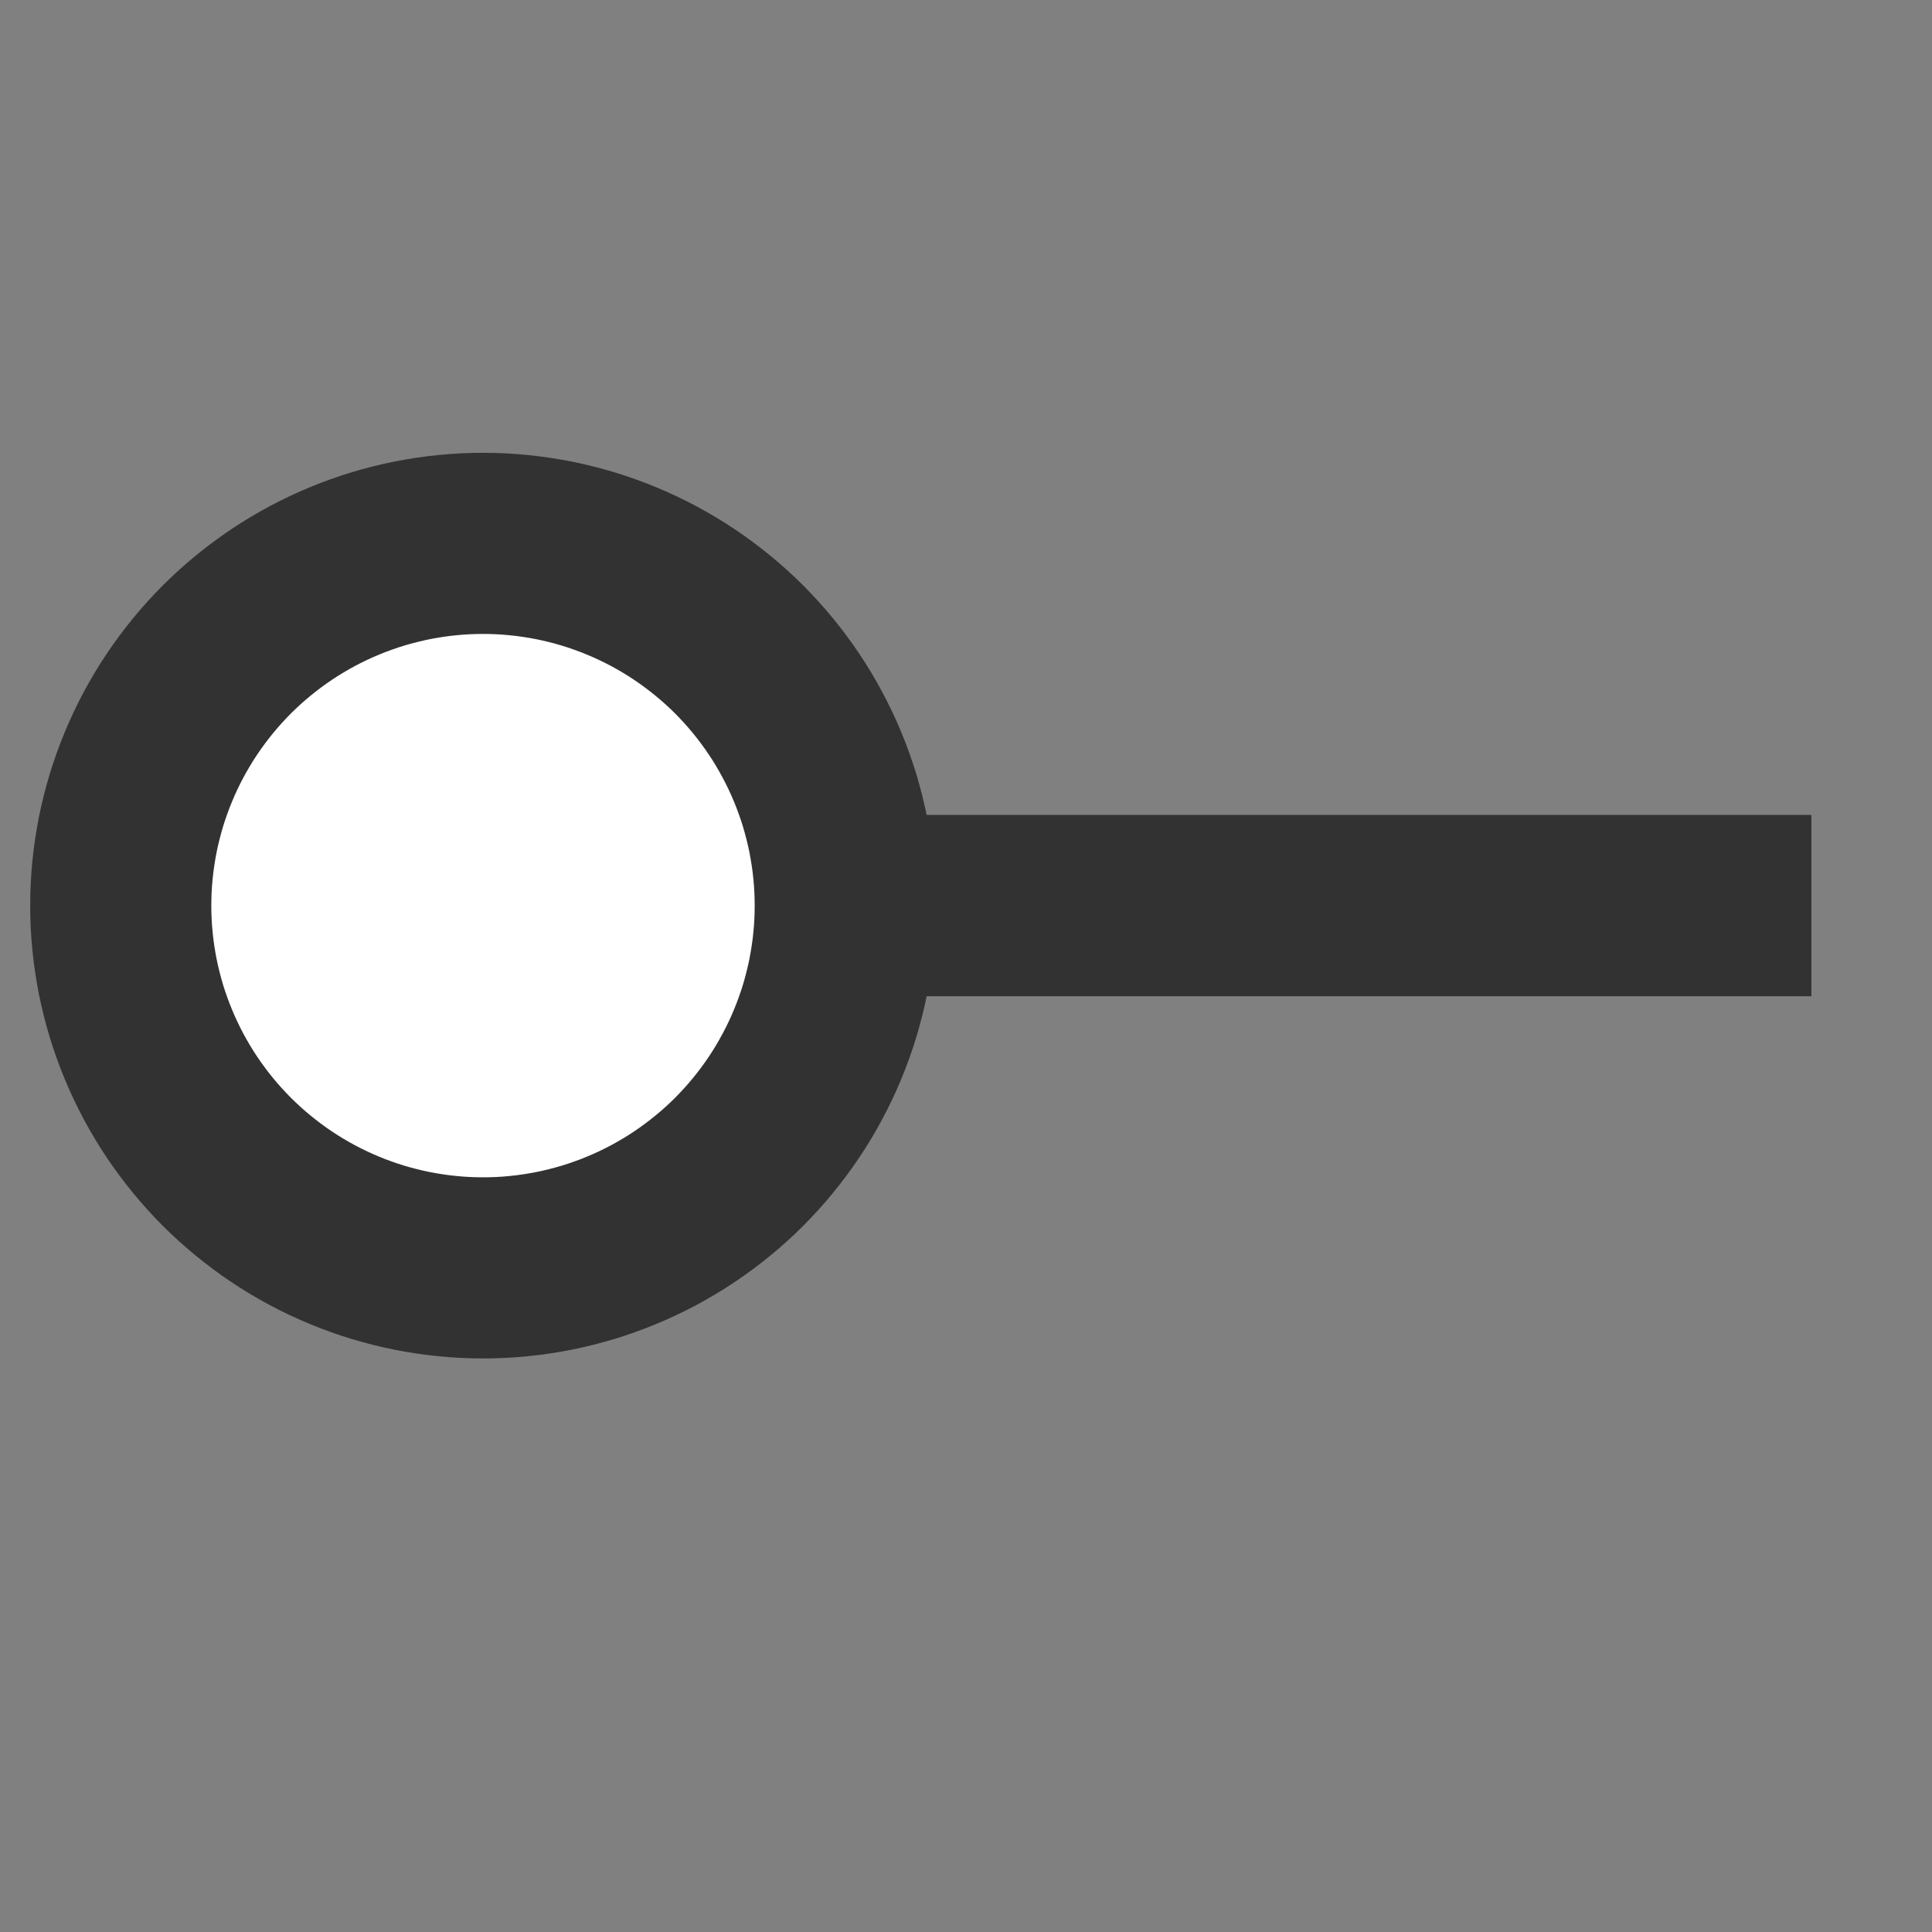 <svg xmlns="http://www.w3.org/2000/svg" version="1.1" xmlns:xlink="http://www.w3.org/1999/xlink" xmlns:svgjs="http://svgjs.dev/svgjs" width="32" height="32" viewbox="0 0 32 32"   shape-rendering="geometricPrecision">
<rect width="100%" height="100%" fill="#808080" stroke="none"/>
<g transform="translate(2, 15) ">
    <path fill="none" stroke="#323232FF" stroke-width="3"  d="M0 0L0 0L14 0L14 0L28 0L28 0"/>
    <path fill="none" stroke="#323232FF" stroke-width="3"  d="M0 0L0 0L14 0L14 0L28 0L28 0"/>
    <path fill="#FFFFFFFF" d="M6 -6Q5.853 -6 5.706 -5.993Q5.558 -5.986 5.412 -5.971Q5.265 -5.957 5.12 -5.935Q4.974 -5.913 4.829 -5.885Q4.685 -5.856 4.542 -5.82Q4.399 -5.784 4.258 -5.742Q4.117 -5.699 3.979 -5.649Q3.84 -5.6 3.704 -5.543Q3.568 -5.487 3.435 -5.424Q3.302 -5.361 3.172 -5.292Q3.042 -5.222 2.915 -5.146Q2.789 -5.071 2.667 -4.989Q2.544 -4.907 2.426 -4.819Q2.308 -4.731 2.194 -4.638Q2.08 -4.545 1.971 -4.446Q1.862 -4.347 1.757 -4.243Q1.653 -4.138 1.554 -4.029Q1.455 -3.92 1.362 -3.806Q1.268 -3.692 1.181 -3.574Q1.093 -3.456 1.011 -3.333Q0.929 -3.211 0.854 -3.085Q0.778 -2.958 0.708 -2.828Q0.639 -2.698 0.576 -2.565Q0.513 -2.432 0.457 -2.296Q0.4 -2.16 0.351 -2.021Q0.301 -1.883 0.258 -1.742Q0.216 -1.601 0.18 -1.458Q0.144 -1.315 0.115 -1.171Q0.087 -1.026 0.065 -0.88Q0.043 -0.735 0.029 -0.588Q0.014 -0.442 0.007 -0.294Q0 -0.147 0 0Q0 0.147 0.007 0.294Q0.014 0.442 0.029 0.588Q0.043 0.735 0.065 0.88Q0.087 1.026 0.115 1.171Q0.144 1.315 0.18 1.458Q0.216 1.601 0.258 1.742Q0.301 1.883 0.351 2.021Q0.4 2.16 0.457 2.296Q0.513 2.432 0.576 2.565Q0.639 2.698 0.708 2.828Q0.778 2.958 0.854 3.085Q0.929 3.211 1.011 3.333Q1.093 3.456 1.181 3.574Q1.268 3.692 1.362 3.806Q1.455 3.92 1.554 4.029Q1.653 4.138 1.757 4.243Q1.862 4.347 1.971 4.446Q2.08 4.545 2.194 4.638Q2.308 4.731 2.426 4.819Q2.544 4.907 2.667 4.989Q2.789 5.071 2.915 5.146Q3.042 5.222 3.172 5.292Q3.302 5.361 3.435 5.424Q3.568 5.487 3.704 5.543Q3.84 5.6 3.979 5.649Q4.117 5.699 4.258 5.742Q4.399 5.784 4.542 5.82Q4.685 5.856 4.829 5.885Q4.974 5.913 5.12 5.935Q5.265 5.957 5.412 5.971Q5.558 5.986 5.706 5.993Q5.853 6 6 6Q6.147 6 6.294 5.993Q6.442 5.986 6.588 5.971Q6.735 5.957 6.88 5.935Q7.026 5.913 7.171 5.885Q7.315 5.856 7.458 5.82Q7.601 5.784 7.742 5.742Q7.883 5.699 8.021 5.649Q8.16 5.6 8.296 5.543Q8.432 5.487 8.565 5.424Q8.698 5.361 8.828 5.292Q8.958 5.222 9.085 5.146Q9.211 5.071 9.333 4.989Q9.456 4.907 9.574 4.819Q9.693 4.731 9.806 4.638Q9.92 4.545 10.029 4.446Q10.139 4.347 10.243 4.243Q10.347 4.138 10.446 4.029Q10.545 3.92 10.638 3.806Q10.732 3.692 10.819 3.574Q10.907 3.456 10.989 3.333Q11.071 3.211 11.146 3.085Q11.222 2.958 11.291 2.828Q11.361 2.698 11.424 2.565Q11.487 2.432 11.543 2.296Q11.6 2.16 11.649 2.021Q11.699 1.883 11.742 1.742Q11.784 1.601 11.82 1.458Q11.856 1.315 11.885 1.171Q11.913 1.026 11.935 0.88Q11.957 0.735 11.971 0.588Q11.986 0.442 11.993 0.294Q12 0.147 12 0Q12 -0.147 11.993 -0.294Q11.986 -0.442 11.971 -0.588Q11.957 -0.735 11.935 -0.88Q11.913 -1.026 11.885 -1.171Q11.856 -1.315 11.82 -1.458Q11.784 -1.601 11.742 -1.742Q11.699 -1.883 11.649 -2.021Q11.6 -2.16 11.543 -2.296Q11.487 -2.432 11.424 -2.565Q11.361 -2.698 11.291 -2.828Q11.222 -2.958 11.146 -3.085Q11.071 -3.211 10.989 -3.333Q10.907 -3.456 10.819 -3.574Q10.732 -3.692 10.638 -3.806Q10.545 -3.92 10.446 -4.029Q10.347 -4.138 10.243 -4.243Q10.139 -4.347 10.029 -4.446Q9.92 -4.545 9.806 -4.638Q9.693 -4.731 9.574 -4.819Q9.456 -4.907 9.333 -4.989Q9.211 -5.071 9.085 -5.146Q8.958 -5.222 8.828 -5.292Q8.698 -5.361 8.565 -5.424Q8.432 -5.487 8.296 -5.543Q8.16 -5.6 8.021 -5.649Q7.883 -5.699 7.742 -5.742Q7.601 -5.784 7.458 -5.82Q7.315 -5.856 7.171 -5.885Q7.026 -5.913 6.88 -5.935Q6.735 -5.957 6.588 -5.971Q6.442 -5.986 6.294 -5.993Q6.147 -6 6 -6Z"/>
    <path fill="none" stroke="#323232FF" stroke-width="3"  d="M6 -6Q5.853 -6 5.706 -5.993Q5.558 -5.986 5.412 -5.971Q5.265 -5.957 5.12 -5.935Q4.974 -5.913 4.829 -5.885Q4.685 -5.856 4.542 -5.82Q4.399 -5.784 4.258 -5.742Q4.117 -5.699 3.979 -5.649Q3.84 -5.6 3.704 -5.543Q3.568 -5.487 3.435 -5.424Q3.302 -5.361 3.172 -5.292Q3.042 -5.222 2.915 -5.146Q2.789 -5.071 2.667 -4.989Q2.544 -4.907 2.426 -4.819Q2.308 -4.731 2.194 -4.638Q2.08 -4.545 1.971 -4.446Q1.862 -4.347 1.757 -4.243Q1.653 -4.138 1.554 -4.029Q1.455 -3.92 1.362 -3.806Q1.268 -3.692 1.181 -3.574Q1.093 -3.456 1.011 -3.333Q0.929 -3.211 0.854 -3.085Q0.778 -2.958 0.708 -2.828Q0.639 -2.698 0.576 -2.565Q0.513 -2.432 0.457 -2.296Q0.4 -2.16 0.351 -2.021Q0.301 -1.883 0.258 -1.742Q0.216 -1.601 0.18 -1.458Q0.144 -1.315 0.115 -1.171Q0.087 -1.026 0.065 -0.88Q0.043 -0.735 0.029 -0.588Q0.014 -0.442 0.007 -0.294Q0 -0.147 0 0Q0 0.147 0.007 0.294Q0.014 0.442 0.029 0.588Q0.043 0.735 0.065 0.88Q0.087 1.026 0.115 1.171Q0.144 1.315 0.18 1.458Q0.216 1.601 0.258 1.742Q0.301 1.883 0.351 2.021Q0.4 2.16 0.457 2.296Q0.513 2.432 0.576 2.565Q0.639 2.698 0.708 2.828Q0.778 2.958 0.854 3.085Q0.929 3.211 1.011 3.333Q1.093 3.456 1.181 3.574Q1.268 3.692 1.362 3.806Q1.455 3.92 1.554 4.029Q1.653 4.138 1.757 4.243Q1.862 4.347 1.971 4.446Q2.08 4.545 2.194 4.638Q2.308 4.731 2.426 4.819Q2.544 4.907 2.667 4.989Q2.789 5.071 2.915 5.146Q3.042 5.222 3.172 5.292Q3.302 5.361 3.435 5.424Q3.568 5.487 3.704 5.543Q3.84 5.6 3.979 5.649Q4.117 5.699 4.258 5.742Q4.399 5.784 4.542 5.82Q4.685 5.856 4.829 5.885Q4.974 5.913 5.12 5.935Q5.265 5.957 5.412 5.971Q5.558 5.986 5.706 5.993Q5.853 6 6 6Q6.147 6 6.294 5.993Q6.442 5.986 6.588 5.971Q6.735 5.957 6.88 5.935Q7.026 5.913 7.171 5.885Q7.315 5.856 7.458 5.82Q7.601 5.784 7.742 5.742Q7.883 5.699 8.021 5.649Q8.16 5.6 8.296 5.543Q8.432 5.487 8.565 5.424Q8.698 5.361 8.828 5.292Q8.958 5.222 9.085 5.146Q9.211 5.071 9.333 4.989Q9.456 4.907 9.574 4.819Q9.693 4.731 9.806 4.638Q9.92 4.545 10.029 4.446Q10.139 4.347 10.243 4.243Q10.347 4.138 10.446 4.029Q10.545 3.92 10.638 3.806Q10.732 3.692 10.819 3.574Q10.907 3.456 10.989 3.333Q11.071 3.211 11.146 3.085Q11.222 2.958 11.291 2.828Q11.361 2.698 11.424 2.565Q11.487 2.432 11.543 2.296Q11.6 2.16 11.649 2.021Q11.699 1.883 11.742 1.742Q11.784 1.601 11.82 1.458Q11.856 1.315 11.885 1.171Q11.913 1.026 11.935 0.88Q11.957 0.735 11.971 0.588Q11.986 0.442 11.993 0.294Q12 0.147 12 0Q12 -0.147 11.993 -0.294Q11.986 -0.442 11.971 -0.588Q11.957 -0.735 11.935 -0.88Q11.913 -1.026 11.885 -1.171Q11.856 -1.315 11.82 -1.458Q11.784 -1.601 11.742 -1.742Q11.699 -1.883 11.649 -2.021Q11.6 -2.16 11.543 -2.296Q11.487 -2.432 11.424 -2.565Q11.361 -2.698 11.291 -2.828Q11.222 -2.958 11.146 -3.085Q11.071 -3.211 10.989 -3.333Q10.907 -3.456 10.819 -3.574Q10.732 -3.692 10.638 -3.806Q10.545 -3.92 10.446 -4.029Q10.347 -4.138 10.243 -4.243Q10.139 -4.347 10.029 -4.446Q9.92 -4.545 9.806 -4.638Q9.693 -4.731 9.574 -4.819Q9.456 -4.907 9.333 -4.989Q9.211 -5.071 9.085 -5.146Q8.958 -5.222 8.828 -5.292Q8.698 -5.361 8.565 -5.424Q8.432 -5.487 8.296 -5.543Q8.16 -5.6 8.021 -5.649Q7.883 -5.699 7.742 -5.742Q7.601 -5.784 7.458 -5.82Q7.315 -5.856 7.171 -5.885Q7.026 -5.913 6.88 -5.935Q6.735 -5.957 6.588 -5.971Q6.442 -5.986 6.294 -5.993Q6.147 -6 6 -6Z"/>
</g>
</svg>